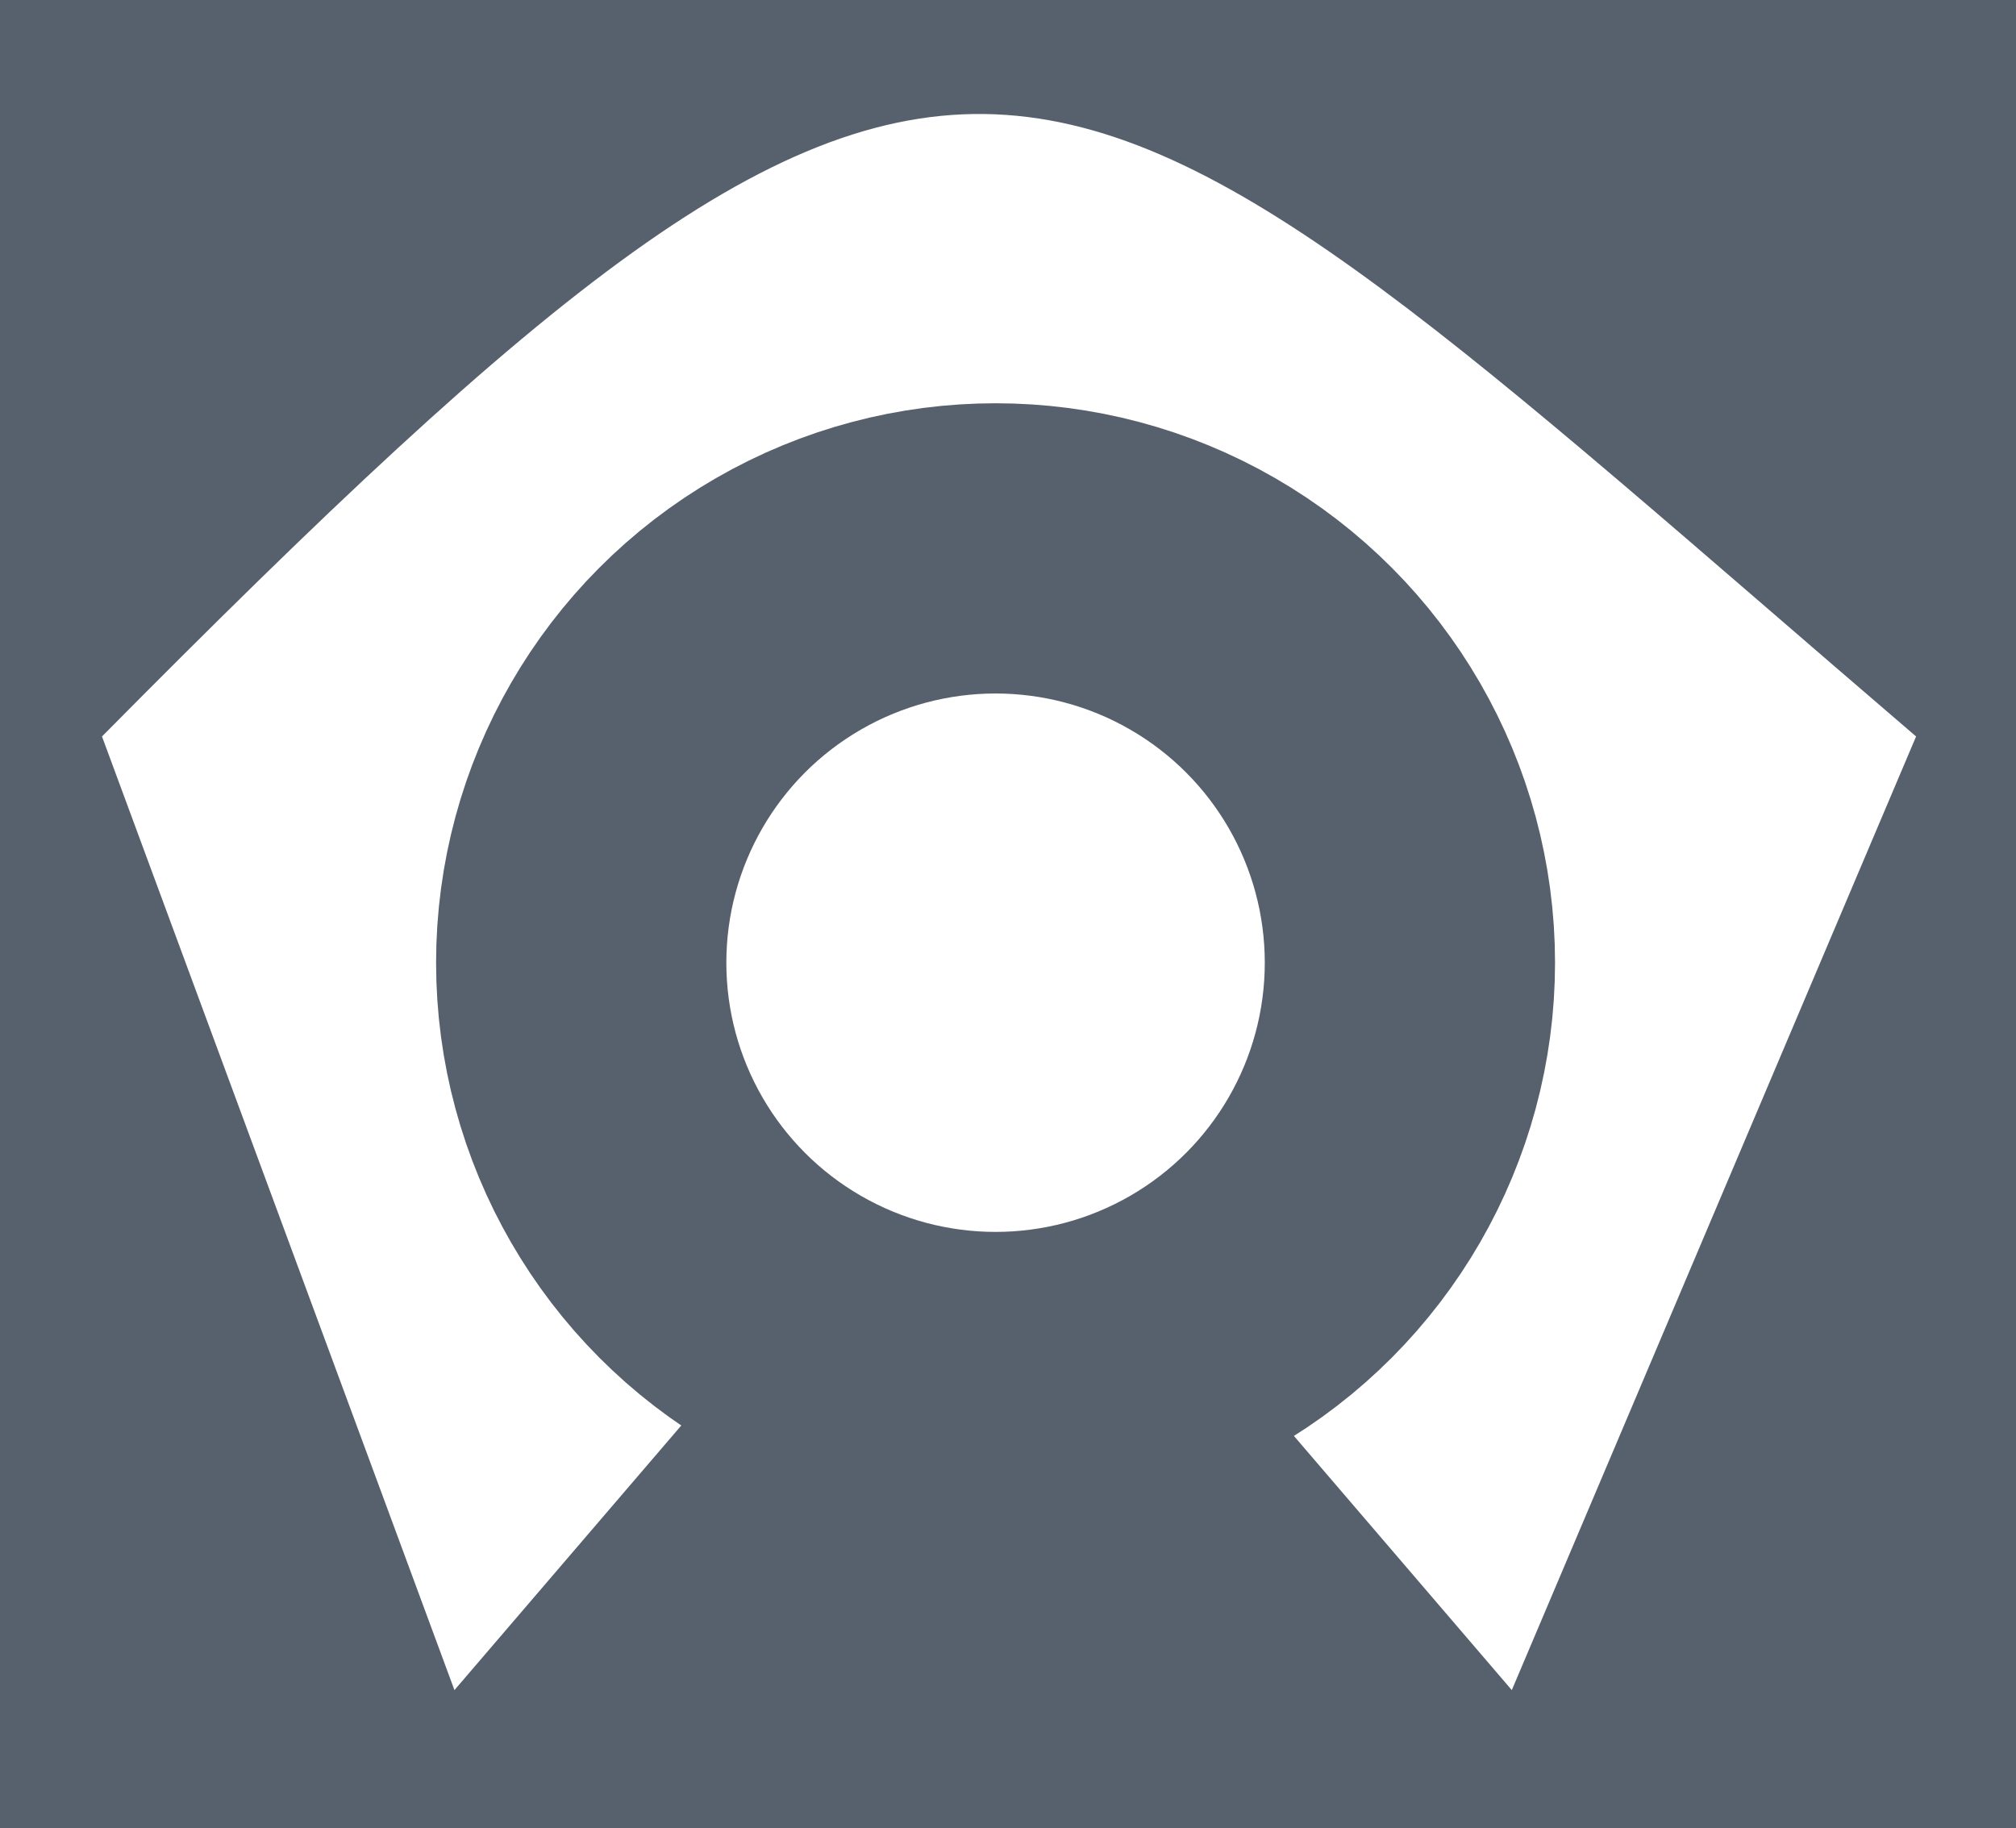 <?xml version="1.0" encoding="UTF-8" standalone="no"?>
<!-- Created with Inkscape (http://www.inkscape.org/) -->

<svg
   xmlns:dc="http://purl.org/dc/elements/1.1/"
   xmlns:cc="http://creativecommons.org/ns#"
   xmlns:rdf="http://www.w3.org/1999/02/22-rdf-syntax-ns#"
   xmlns:svg="http://www.w3.org/2000/svg"
   xmlns="http://www.w3.org/2000/svg"
   xmlns:sodipodi="http://sodipodi.sourceforge.net/DTD/sodipodi-0.dtd"
   xmlns:inkscape="http://www.inkscape.org/namespaces/inkscape"
   width="137.214mm"
   height="124.424mm"
   viewBox="0 0 486.193 440.874"
   id="svg2"
   version="1.1"
   inkscape:version="0.91 r13725"
   sodipodi:docname="webodex-logo.svg"
   inkscape:export-filename="C:\Users\bseremes\Work\webodex.github.io\img\webodex-logo-mini.png"
   inkscape:export-xdpi="9.1862993"
   inkscape:export-ydpi="9.1862993">
  <title
     id="title4338">Logo Webodex</title>
  <defs
     id="defs4" />
  <sodipodi:namedview
     id="base"
     pagecolor="#ffffff"
     bordercolor="#000000"
     borderopacity="0"
     inkscape:pageopacity="0.0"
     inkscape:pageshadow="2"
     inkscape:zoom="1.4"
     inkscape:cx="192.40562"
     inkscape:cy="224.98447"
     inkscape:document-units="px"
     inkscape:current-layer="svg2"
     showgrid="false"
     inkscape:window-width="1920"
     inkscape:window-height="1017"
     inkscape:window-x="-8"
     inkscape:window-y="-8"
     inkscape:window-maximized="1"
     fit-margin-top="0"
     fit-margin-left="0"
     fit-margin-right="0"
     fit-margin-bottom="0"
     inkscape:showpageshadow="false">
    <inkscape:grid
       type="xygrid"
       id="grid4646"
       originx="0"
       originy="-2.0427524e-006" />
  </sodipodi:namedview>
  <rect
     style="fill:#57616d;fill-opacity:1;fill-rule:evenodd;stroke:none;stroke-width:55;stroke-linecap:butt;stroke-linejoin:miter;stroke-miterlimit:10;stroke-dasharray:none;stroke-dashoffset:0;stroke-opacity:0"
     id="rect4257"
     width="486.193"
     height="440.874"
     x="0"
     y="-6.1035142e-005" />
  <path
     style="fill:#ffffff;fill-opacity:1;fill-rule:evenodd;stroke:#57616d;stroke-width:0;stroke-linecap:butt;stroke-linejoin:bevel;stroke-miterlimit:0;stroke-dasharray:none;stroke-opacity:1"
     d="M 199.597,302.621 109.597,407.621 24.597,177.621 c 213.217,-215.39 222.417,-184.356 437.5,0 L 364.597,407.621 274.597,302.621"
     id="path4206"
     inkscape:connector-curvature="0"
     sodipodi:nodetypes="cccccc" />
  <circle
     style="display:inline;fill:none;fill-opacity:1;stroke:#57616d;stroke-width:70;stroke-linecap:round;stroke-linejoin:round;stroke-miterlimit:2.875;stroke-dasharray:none;stroke-opacity:1"
     id="path4220"
     cx="240.097"
     cy="232.186"
     inkscape:export-xdpi="8"
     inkscape:export-ydpi="8"
     r="99.927" />
</svg>
